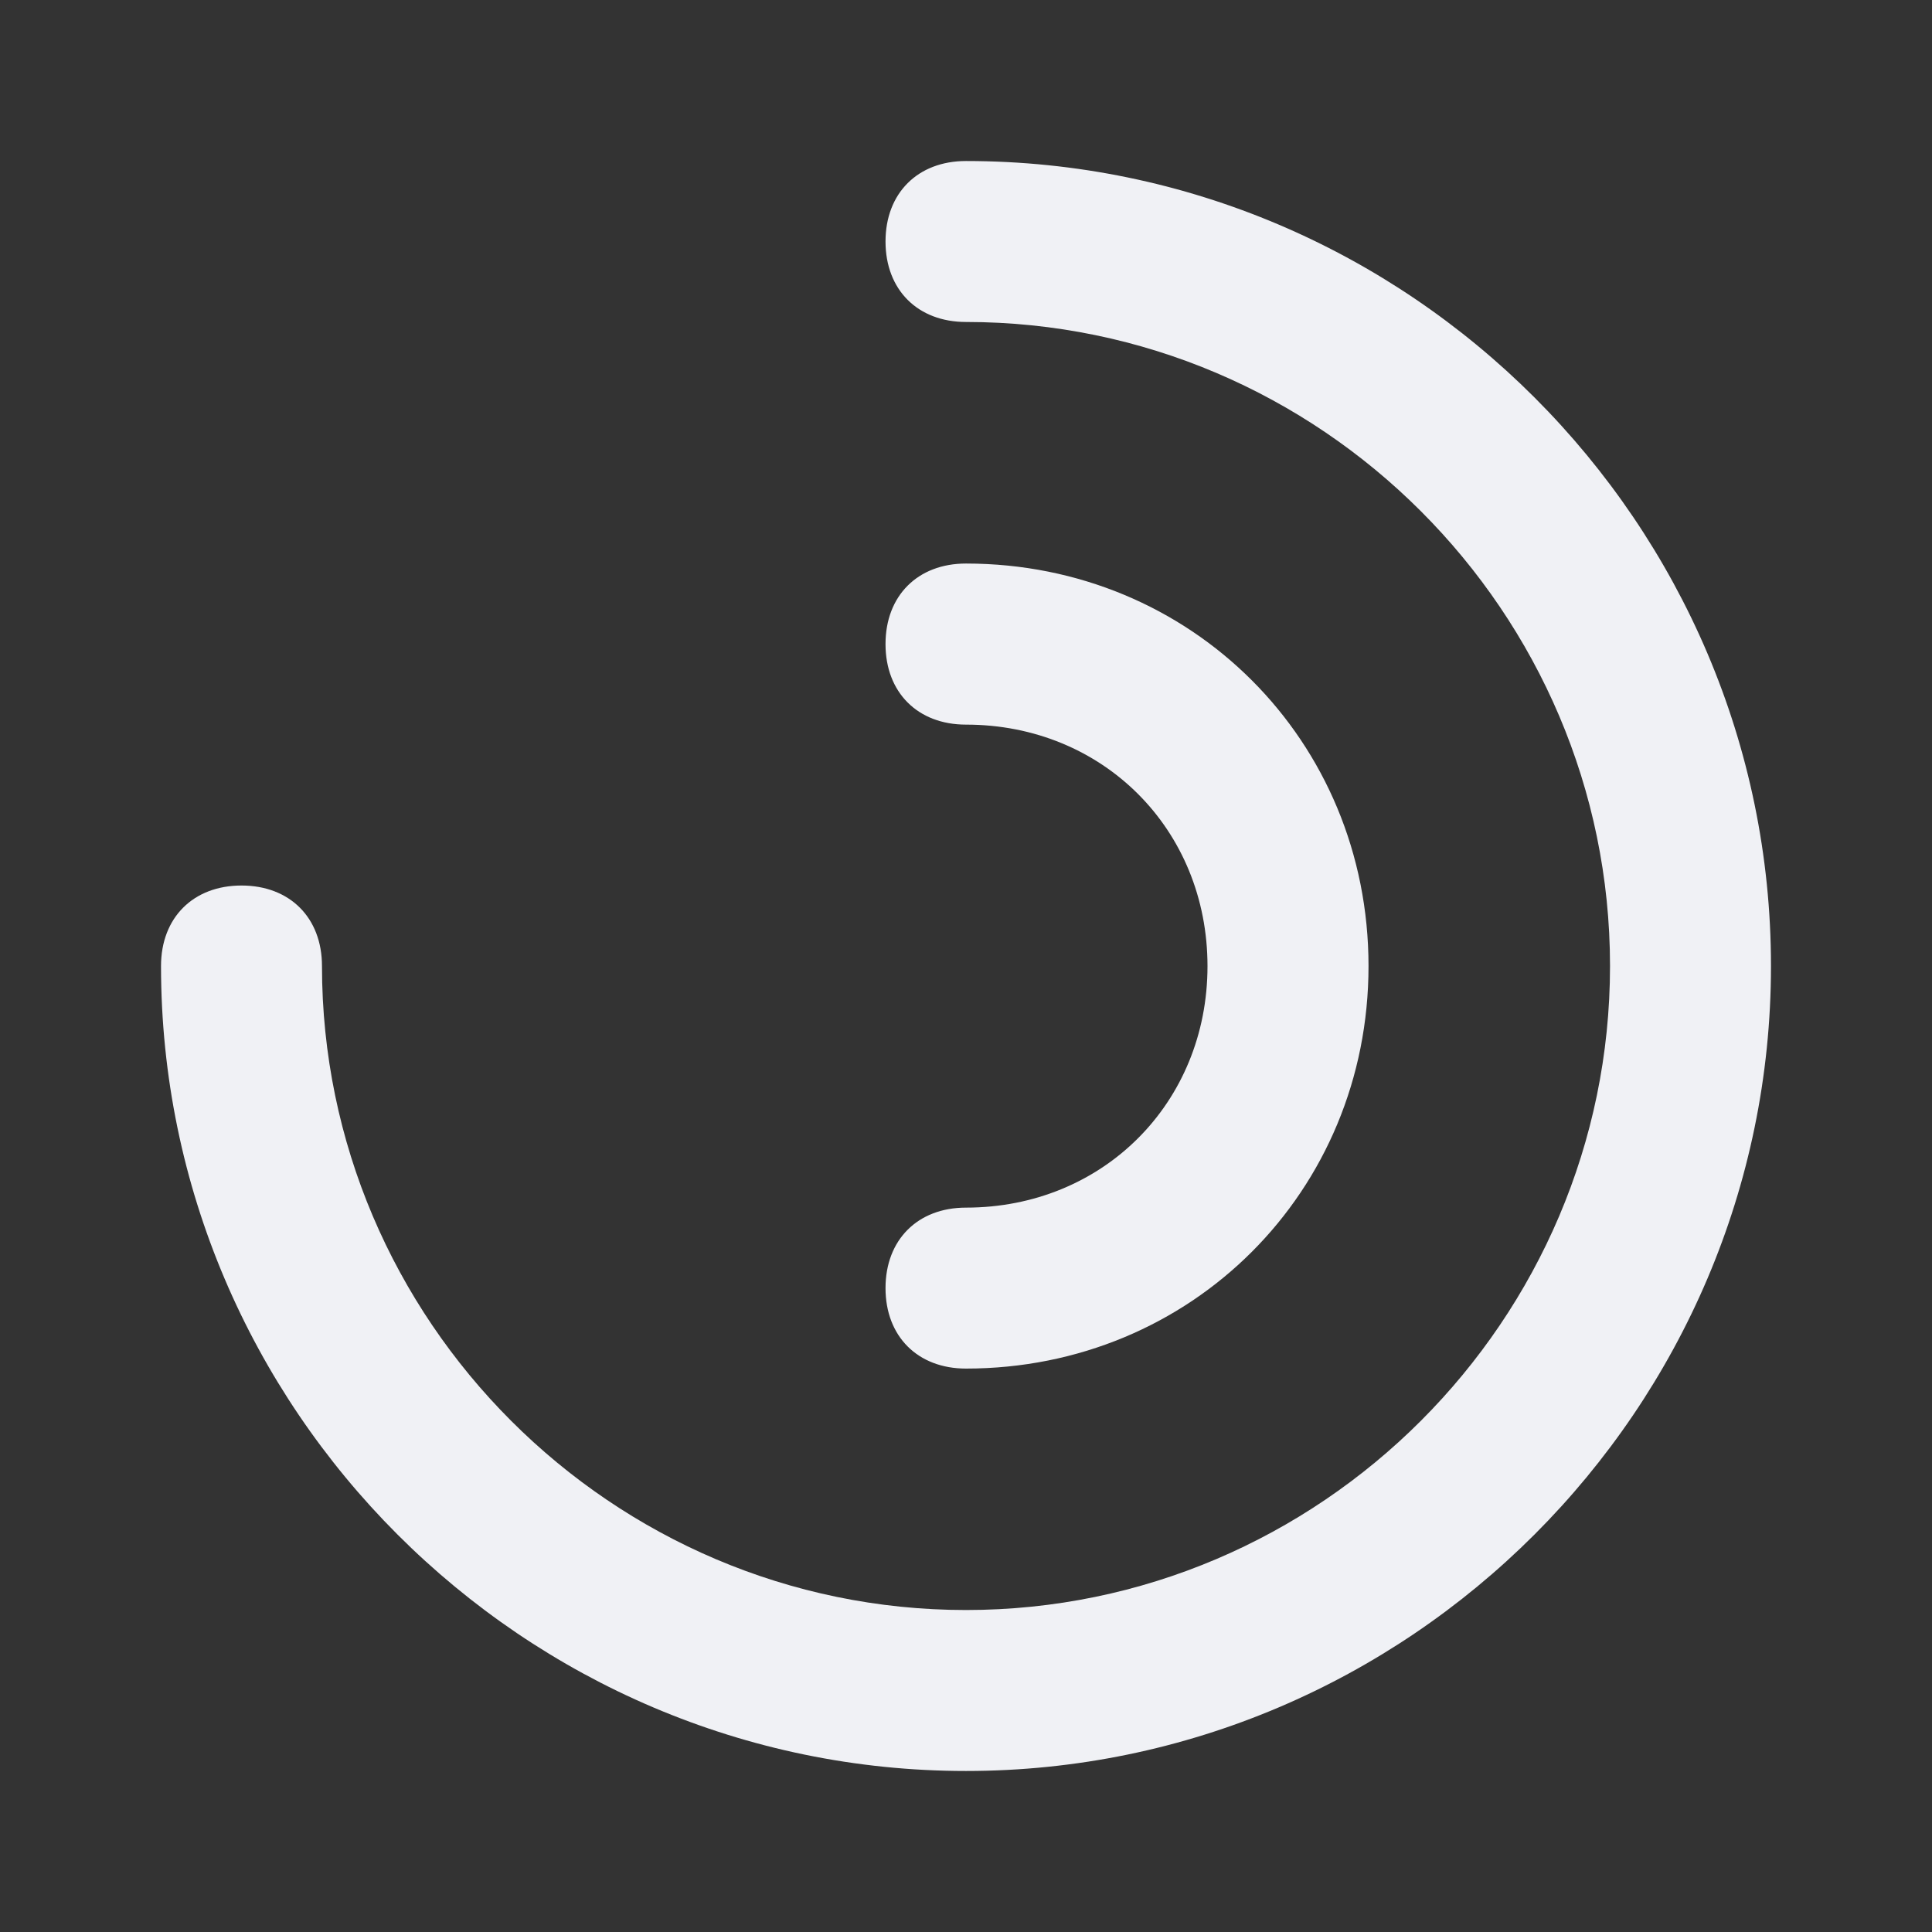 <!-- Generated by IcoMoon.io -->
<svg version="1.1" xmlns="http://www.w3.org/2000/svg" width="32" height="32" viewBox="0 0 32 32">
<rect x="0" y="0" width="32" height="32" fill="#333333" stroke="none"/>
<title>circular-02</title>
<path fill="#f0f1f5" d="M14.667 4c0-0.8 0.533-1.333 1.333-1.333 7.333 0 13.333 6 13.333 13.333s-6 13.333-13.333 13.333c-7.333 0-13.333-6-13.333-13.333 0-0.8 0.533-1.333 1.333-1.333s1.333 0.533 1.333 1.333c0 5.867 4.8 10.667 10.667 10.667s10.667-4.8 10.667-10.667c0-5.867-4.8-10.667-10.667-10.667-0.8 0-1.333-0.533-1.333-1.333z"></path>
<path fill="#f0f1f5" d="M14.667 10.667c0-0.8 0.533-1.333 1.333-1.333 3.733 0 6.667 2.933 6.667 6.667s-2.933 6.667-6.667 6.667c-0.8 0-1.333-0.533-1.333-1.333s0.533-1.333 1.333-1.333c2.267 0 4-1.733 4-4s-1.733-4-4-4c-0.8 0-1.333-0.533-1.333-1.333z"></path>
</svg>
